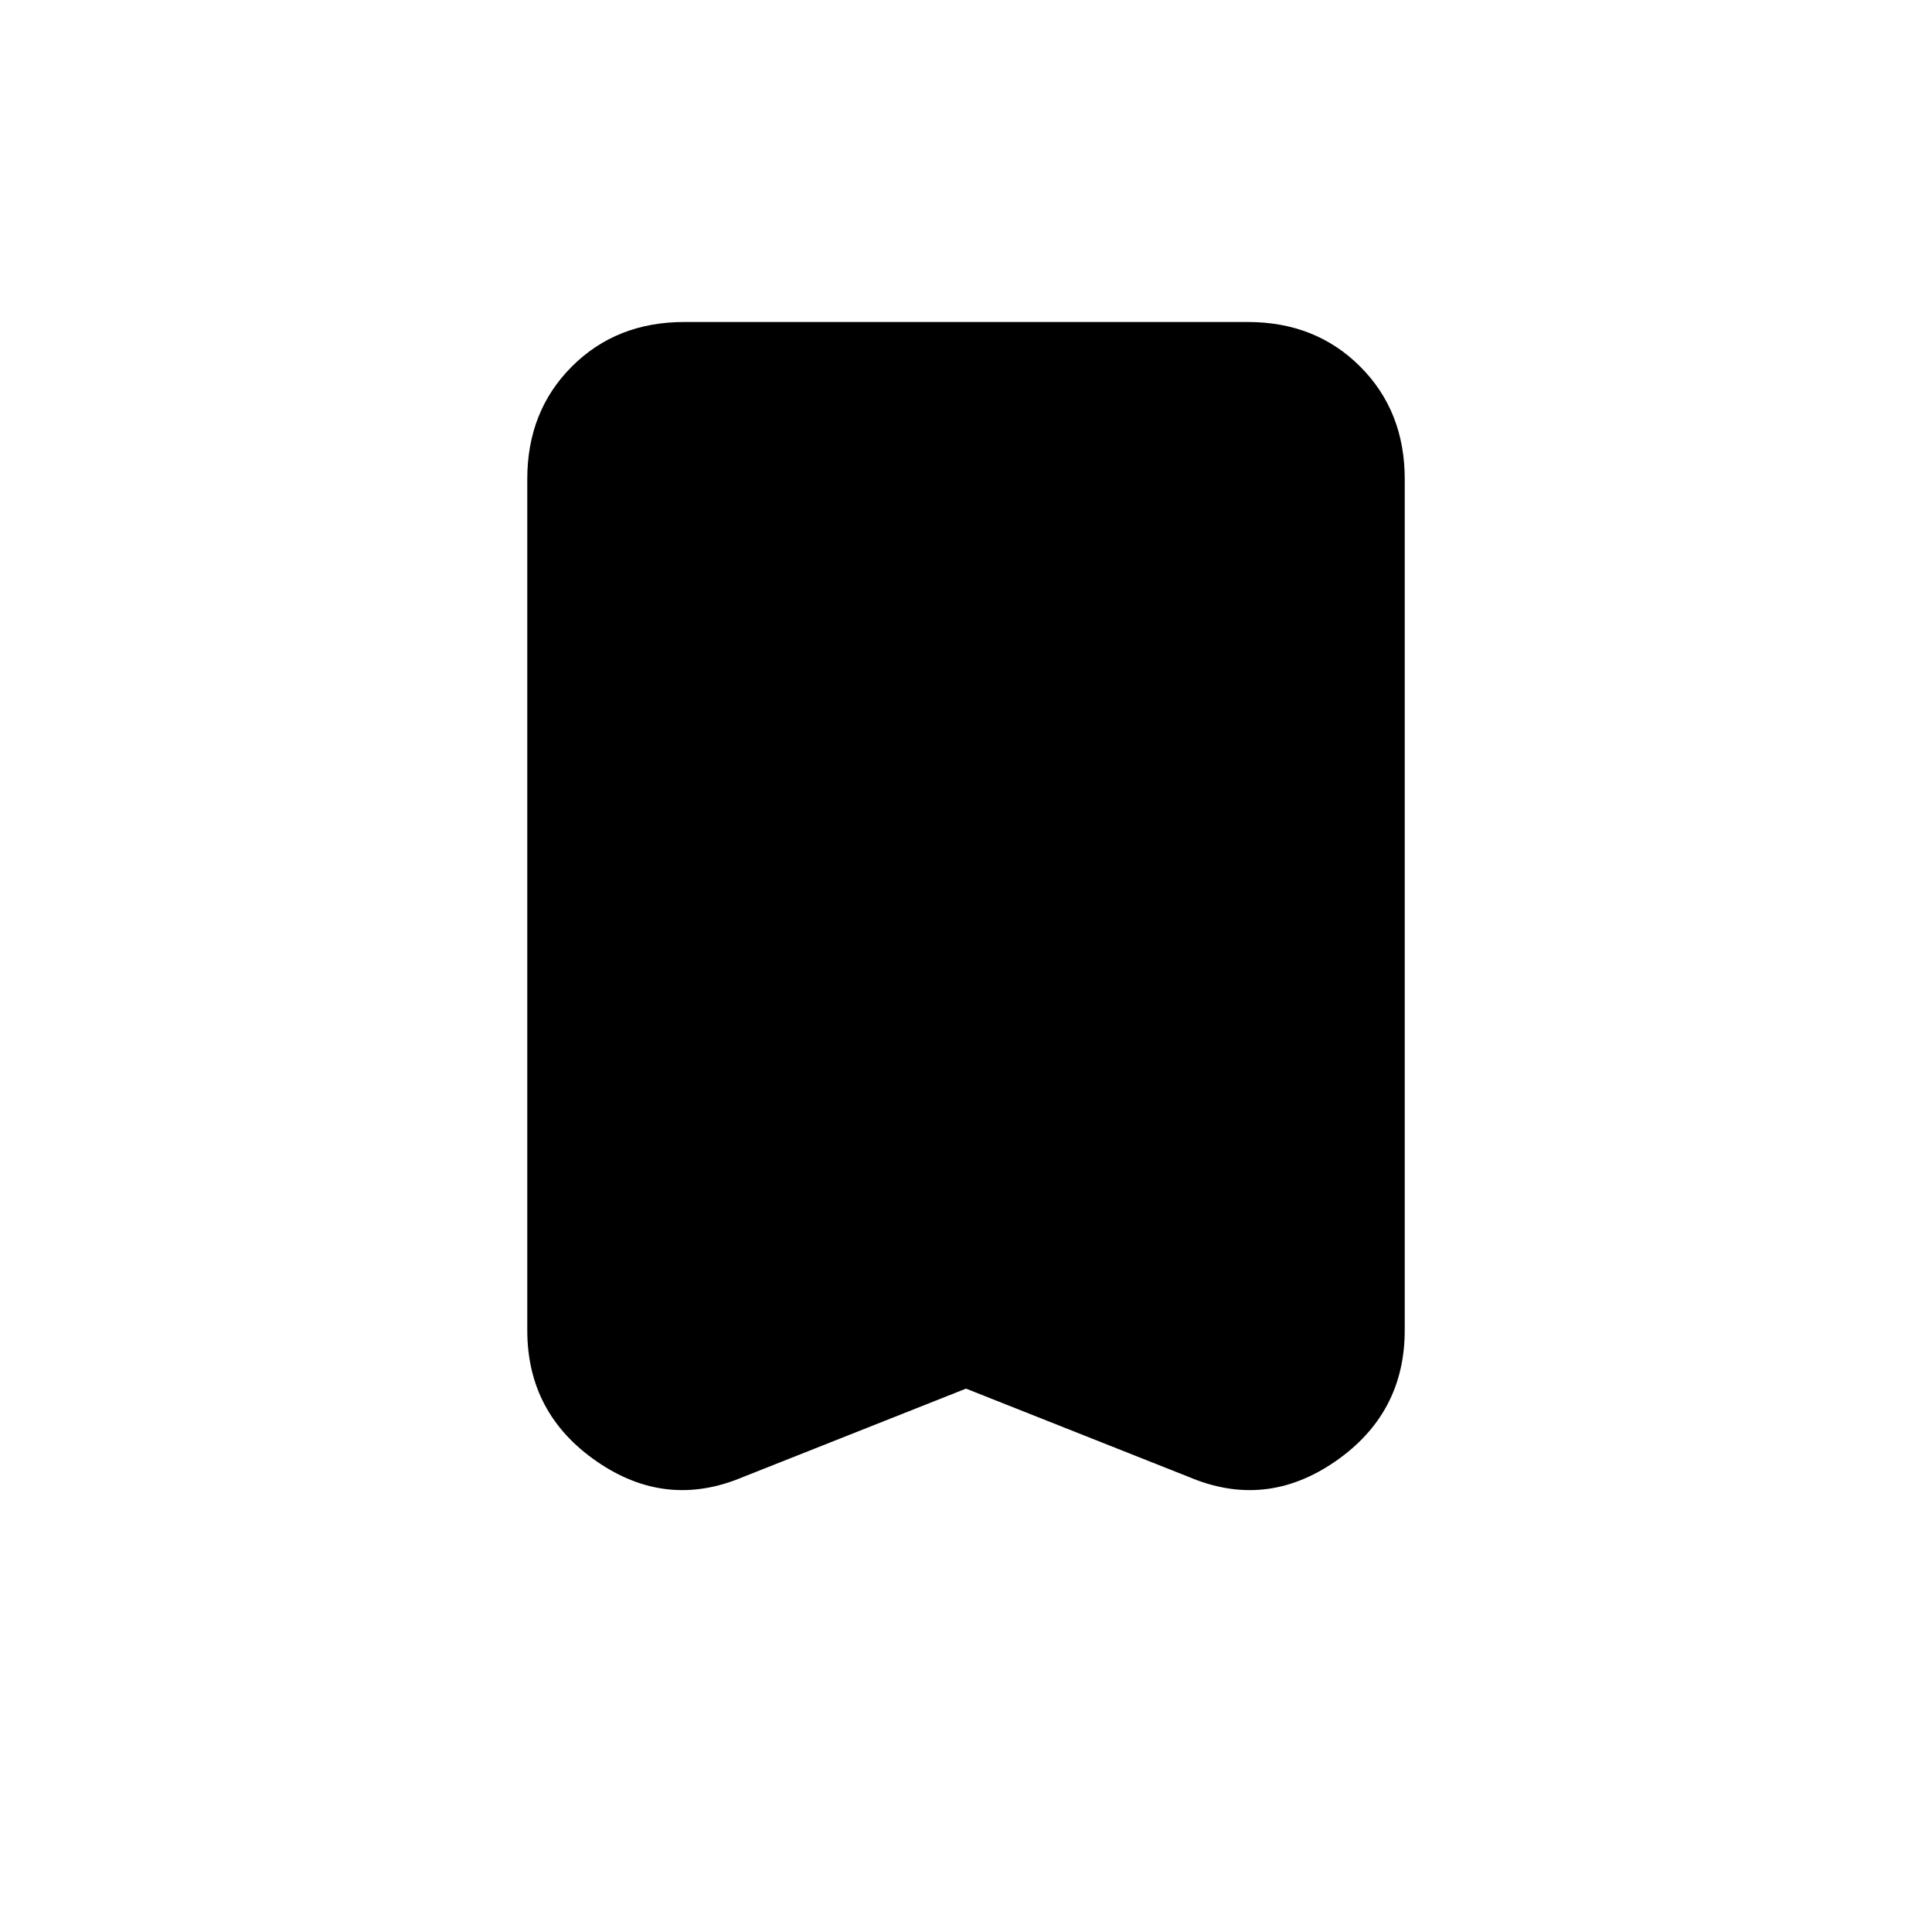 <svg xmlns="http://www.w3.org/2000/svg" height="20" viewBox="0 -960 960 960" width="20"><path d="m480-270-111 44q-38 16-72.5-7.83Q262-257.67 262-299v-423q0-33.72 22.14-55.86Q306.27-800 340-800h280q33.72 0 55.86 22.14T698-722v423q0 41.33-34.5 65.17Q629-210 591-226l-111-44Z"/></svg>